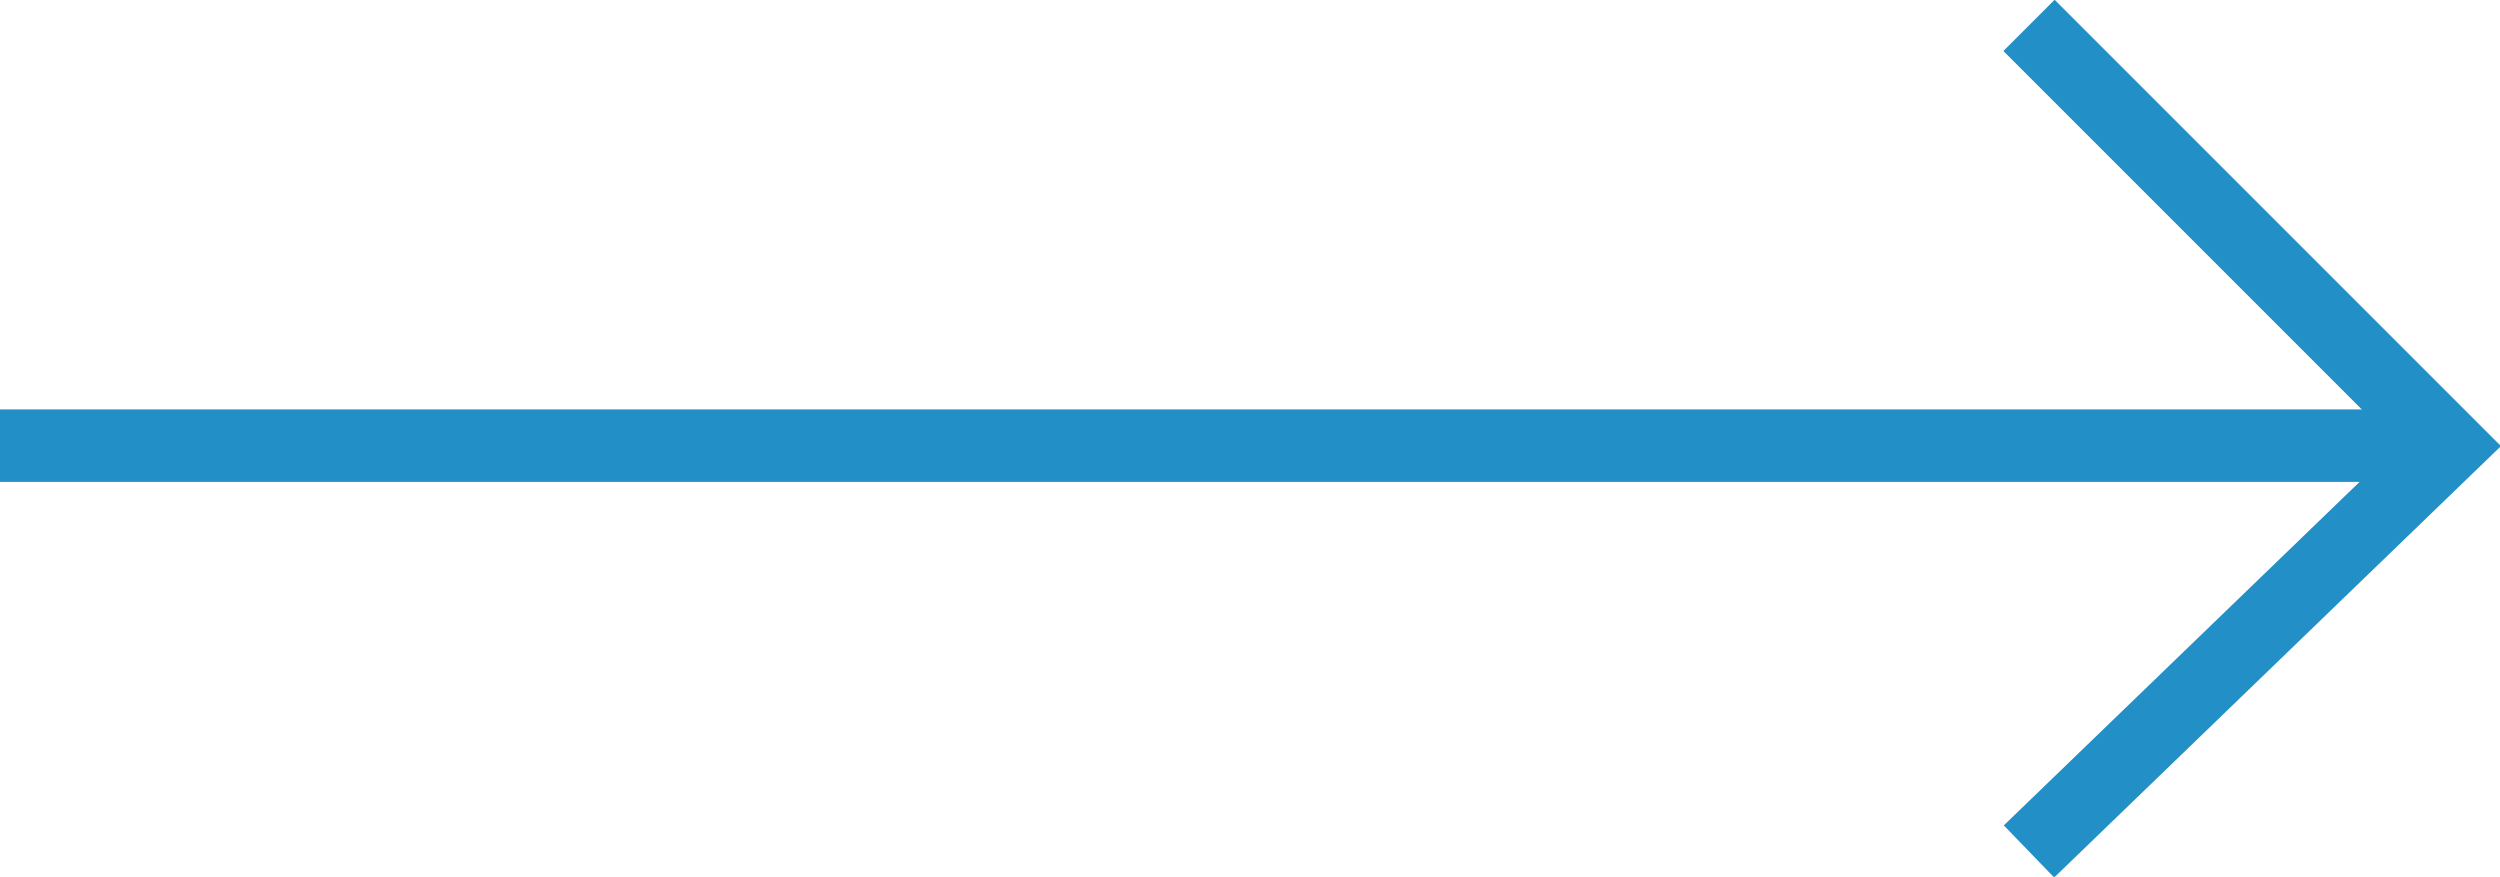 <?xml version="1.0" encoding="utf-8"?>
<!-- Generator: Adobe Illustrator 19.0.1, SVG Export Plug-In . SVG Version: 6.00 Build 0)  -->
<svg version="1.1" id="Layer_1" xmlns="http://www.w3.org/2000/svg" xmlns:xlink="http://www.w3.org/1999/xlink" x="0px" y="0px"
	 viewBox="0 0 69 24.2" style="enable-background:new 0 0 69 24.2;" xml:space="preserve">
<style type="text/css">
	.st0{fill:none;stroke:#228FC7;stroke-width:2;stroke-linecap:round;stroke-linejoin:round;stroke-miterlimit:10;}
	.st1{fill:none;stroke:#228FC7;stroke-width:2;stroke-linecap:square;stroke-miterlimit:10;}
	.st2{fill:none;stroke:#228FC7;stroke-width:2;stroke-miterlimit:10;}
</style>
<g>
	<g>
		<circle class="st0" cx="-422.6" cy="-142.8" r="6"/>
		<path class="st0" d="M-418.6-101.5c-7.5,0-13.5-6.1-13.5-13.5c0-7.5,6.1-13.5,13.5-13.5"/>
		<path class="st0" d="M-428-124.4c-0.2-1.4-0.3-2.7-0.3-4.2c0-3.3,0.6-6.5,1.6-9.5"/>
		<path class="st0" d="M-405.4-101.5c0,2.4-1.9,4.3-4.3,4.3h-4.6c-2.4,0-4.3-1.9-4.3-4.3v-27.1c0-2.4,1.9-4.3,4.3-4.3h4.6
			c2.4,0,4.3,1.9,4.3,4.3V-101.5z"/>
		<path class="st0" d="M-417.8-145.7c0-19.9,16.1-36,36-36"/>
		<path class="st0" d="M-424.6-148.3c1.3-22.6,20-40.4,42.9-40.4"/>
	</g>
	<circle class="st0" cx="-340.9" cy="-142.8" r="6"/>
	<path class="st0" d="M-345-101.5c7.5,0,13.5-6.1,13.5-13.5c0-7.5-6.1-13.5-13.5-13.5"/>
	<path class="st0" d="M-335.6-124.4c0.2-1.4,0.3-2.7,0.3-4.2c0-3.3-0.6-6.5-1.6-9.5"/>
	<path class="st0" d="M-358.1-101.5c0,2.4,1.9,4.3,4.3,4.3h4.6c2.4,0,4.3-1.9,4.3-4.3v-27.1c0-2.4-1.9-4.3-4.3-4.3h-4.6
		c-2.4,0-4.3,1.9-4.3,4.3V-101.5z"/>
	<path class="st0" d="M-345.7-145.7c0-19.9-16.1-36-36-36"/>
	<path class="st0" d="M-338.9-148.3c-1.3-22.6-20-40.4-42.9-40.4"/>
	<path class="st0" d="M-345-101.5v7.5c0,2.4-1.9,4.3-4.3,4.3h-30c-2.4,0-4.3-1.9-4.3-4.3c0-2.4,1.9-4.3,4.3-4.3h6.4
		c2.4,0,4.3,1.9,4.3,4.3c0,2.4-1.9,4.3-4.3,4.3"/>
</g>
<g>
	<g>
		<polyline class="st0" points="-254.5,-105.2 -254.5,-83 -240.2,-83 -240.2,-96.8 		"/>
		<polyline class="st0" points="-197,-105.2 -197,-83 -211.3,-83 -211.3,-96.8 		"/>
		<path class="st0" d="M-211.3-89.7"/>
		<path class="st0" d="M-240.2-89.7"/>
	</g>
	<path class="st0" d="M-225.7-154.2c8.5,0,16.3,2.3,22.5,6"/>
	<path class="st0" d="M-169.6-137c0,5.9-4.8,10.7-10.7,10.7"/>
	<path class="st0" d="M-243.2-139.1c0,4-3.2,7.2-7.2,7.2c-4,0-7.2-3.2-7.2-7.2"/>
	<path class="st0" d="M-222-154.2c-1.1-1.5-1.8-3.3-1.8-5.3c0-4.9,4-8.8,8.8-8.8c4.9,0,8.8,4,8.8,8.8c0,3.5-2,6.5-5,7.9"/>
	<path class="st0" d="M-263.9-117.6h-14.6c-1.3,0-2.4-1.1-2.4-2.4v-12.5c0-1.3,1.1-2.4,2.4-2.4h8.7v-0.2c2-6.1,6.1-11.5,11.6-15.8
		l0-16.4l12.4,9.5c6.1-2.3,12.9-3.6,20.1-3.6c0.7,0,1.5,0,2.2,0"/>
	<g>
		<line class="st0" x1="-211.1" y1="-195.5" x2="-211.1" y2="-185.1"/>
		<line class="st0" x1="-211.1" y1="-178.8" x2="-211.1" y2="-173.8"/>
		<line class="st0" x1="-218.8" y1="-187.8" x2="-218.8" y2="-173.8"/>
	</g>
	<path class="st0" d="M-254.6-99.3c-7.3-4.6-12.7-10.9-15.2-18.1"/>
	<path class="st0" d="M-211.3-93.2c-4.5,1.2-9.4,1.8-14.4,1.8c-5.1,0-9.9-0.6-14.5-1.8"/>
	<path class="st0" d="M-205.9-157.8c15.2,5.7,25.7,17.6,25.7,31.5c0,10.9-6.5,20.7-16.7,27.1"/>
	<line class="st0" x1="-273.5" y1="-83" x2="-177.9" y2="-83"/>
</g>
<g>
	<path class="st0" d="M-22-141.5c0,3.6-2.9,6.5-6.5,6.5H-44c-3.6,0-6.5-2.9-6.5-6.5l0,0c0-3.6,2.9-6.5,6.5-6.5h15.5
		C-24.9-148-22-145.1-22-141.5L-22-141.5z"/>
	<path class="st0" d="M-26.4-102.8c0,3.6-2.9,6.5-6.5,6.5H-44c-3.6,0-6.5-2.9-6.5-6.5l0,0c0-3.6,2.9-6.5,6.5-6.5h11.1
		C-29.3-109.2-26.4-106.3-26.4-102.8L-26.4-102.8z"/>
	<path class="st0" d="M-22-115.7c0,3.6-2.9,6.5-6.5,6.5h-17.7c-3.6,0-6.5-2.9-6.5-6.5l0,0c0-3.6,2.9-6.5,6.5-6.5h17.7
		C-24.9-122.1-22-119.3-22-115.7L-22-115.7z"/>
	<path class="st0" d="M-17.6-128.6c0,3.6-2.9,6.5-6.5,6.5h-24.4c-3.6,0-6.5-2.9-6.5-6.5l0,0c0-3.6,2.9-6.5,6.5-6.5H-24
		C-20.5-135.1-17.6-132.2-17.6-128.6L-17.6-128.6z"/>
	<path class="st0" d="M-44-148h-14.6c0,0,9.6-20.3,9.6-28.4c0-8.1-3.7-8.5-7-8.5s-4.8,10-9.6,17c-4.8,7-13.7,19.9-25.1,19.9
		c-8.5,0-32.1,0-32.1,0"/>
	<rect x="-116.2" y="-148" class="st0" width="24.6" height="54.5"/>
	<line class="st0" x1="-122.8" y1="-93.5" x2="-91.6" y2="-93.5"/>
	<line class="st0" x1="-105.3" y1="-103.5" x2="-105.3" y2="-98.9"/>
	<line class="st0" x1="-98.6" y1="-103.5" x2="-98.6" y2="-98.9"/>
	<path class="st0" d="M-86.1-98.6c3.1,0,5.9,0.8,8.4,2.3h44.9"/>
</g>
<g>
	<g>
		<path class="st0" d="M-336-237.7c2.4,0,4.3-1.9,4.3-4.3v-59.6c0-2.4-1.9-4.3-4.3-4.3h-91.6c-2.4,0-4.3,1.9-4.3,4.3v59.6
			c0,2.4,1.9,4.3,4.3,4.3h37.8"/>
		<line class="st0" x1="-422.2" y1="-305.8" x2="-422.2" y2="-237.7"/>
		<line class="st0" x1="-343.9" y1="-305.8" x2="-343.9" y2="-258.6"/>
		<circle class="st0" cx="-338" cy="-271.8" r="2.5"/>
		<path class="st0" d="M-365.6-247v-8.7c0-2.1,1.7-3.8,3.8-3.8l0,0c2.1,0,3.8,1.7,3.8,3.8v10.9"/>
		<path class="st0" d="M-358-244.8v-8.7c0-2.1,1.7-3.8,3.8-3.8l0,0c2.1,0,3.8,1.7,3.8,3.8v8.7"/>
		<path class="st0" d="M-350.3-244.8v-4.2c0-2.1,1.7-3.8,3.8-3.8l0,0c2.1,0,3.8,1.7,3.8,3.8v10.9c0,5.2-1.1,10.1-3.2,14.5v10.6"/>
		<path class="st0" d="M-365.6-249.2v-24.3c0-2.1-1.7-3.8-3.8-3.8l0,0c-2.1,0-3.8,1.7-3.8,3.8v34.4"/>
		<polyline class="st0" points="-375,-205.3 -375,-212.9 -341.6,-212.9 -341.6,-205.3 		"/>
		<path class="st0" d="M-370.7-212.9v-7.8c-5.3-1.7-9.1-6-10.9-11.2l-4.7-16.3c-0.6-1.8,0.3-3.7,2.1-4.3c1.8-0.6,3.7,0.3,4.3,2.1
			c0,0,0.9,3,3.5,9.2c0.5,1.2,1.8,2.1,3.2,2.1"/>
	</g>
	<path class="st0" d="M-377.6-273.3c0-4.5,3.7-8.2,8.2-8.2c4.5,0,8.2,3.7,8.2,8.2"/>
	<path class="st0" d="M-378.2-264.5c-4.9-4.9-4.9-12.8,0-17.6c4.9-4.9,12.7-4.9,17.6,0c4.9,4.9,4.9,12.8,0,17.6"/>
	<path class="st0" d="M-381.2-261.5c-6.5-6.5-6.5-17.1,0-23.6c6.5-6.5,17.1-6.5,23.6,0c4.8,4.8,6.1,11.7,3.8,17.7"/>
</g>
<g>
	<path class="st1" d="M-371.6-633.8c0,0.5-0.4,0.9-0.9,0.9H-419c-0.5,0-0.9-0.4-0.9-0.9v-35c0-0.5,0.4-0.9,0.9-0.9h46.5
		c0.5,0,0.9,0.4,0.9,0.9V-633.8z"/>
	<path class="st1" d="M-386.1-655h-5.9v-5.9c0-0.5-0.4-0.9-0.9-0.9h-5.6c-0.5,0-0.9,0.4-0.9,0.9v5.9h-5.9c-0.5,0-0.9,0.4-0.9,0.9
		v5.6c0,0.5,0.4,0.9,0.9,0.9h5.9v5.9c0,0.5,0.4,0.9,0.9,0.9h5.6c0.5,0,0.9-0.4,0.9-0.9v-5.9h5.9c0.5,0,0.9-0.4,0.9-0.9v-5.6
		C-385.2-654.6-385.6-655-386.1-655z"/>
	<path class="st1" d="M-403.8-669.8v-5c0-1.5,1.2-2.7,2.7-2.7h10.8c1.5,0,2.7,1.2,2.7,2.7v5"/>
</g>
<g>
	<g>
		<path class="st1" d="M-288.1-638.9c0-1.5,1.2-2.7,2.7-2.7h9.8c1.5,0,2.7-1.2,2.7-2.7l0,0c0-1.5-1.2-2.7-2.7-2.7h-8.6l-8.6-3.3
			h-7.9"/>
		<polyline class="st1" points="-311.6,-651.8 -300.7,-651.8 -300.7,-634.8 -311.6,-634.8 		"/>
		<path class="st1" d="M-274.2-641.9l12.6-4.7c1.3-0.5,2.7,0.2,3.1,1.5c0.5,1.3-0.2,2.7-1.5,3.1l-17,9.1c-2.5,1.3-5.5,1.5-8.1,0.5
			l-11-4.1h-4.6"/>
		<g>
			<line class="st1" x1="-308.1" y1="-639.7" x2="-308.1" y2="-638.4"/>
			<line class="st1" x1="-304.2" y1="-639.7" x2="-304.2" y2="-638.4"/>
		</g>
	</g>
	<path class="st1" d="M-271.7-676.4c-2.9-2.9-7.7-2.9-10.7,0l-1.7,1.7l-1.7-1.7c-2.9-2.9-7.7-2.9-10.7,0c-2.9,2.9-2.9,7.7,0,10.7
		l12.4,12.4l12.4-12.4C-268.8-668.7-268.8-673.4-271.7-676.4z"/>
</g>
<g>
	<polygon class="st1" points="-174.2,-648.6 -202.2,-663.1 -174.2,-677.5 -146.2,-663.1 	"/>
	<polyline class="st1" points="-158,-656.8 -158,-632.9 -190.3,-632.9 -190.3,-656.8 	"/>
	<line class="st1" x1="-197.4" y1="-660.4" x2="-197.4" y2="-640.9"/>
</g>
<g>
	<path class="st1" d="M-45.2-634.3c0,1.7-1.3,3-3,3h-30.3c-1.7,0-3-1.3-3-3V-676c0-1.7,1.3-3,3-3h30.3c1.7,0,3,1.3,3,3V-634.3z"/>
	<rect x="-76.5" y="-674" class="st1" width="26.3" height="6.3"/>
	<polyline class="st1" points="-76.5,-662.7 -76.5,-656.7 -70.5,-656.7 	"/>
	<polyline class="st1" points="-66.4,-662.7 -66.4,-656.7 -60.4,-656.7 	"/>
	<polyline class="st1" points="-56.2,-662.7 -56.2,-656.7 -50.2,-656.7 	"/>
	<polyline class="st1" points="-76.5,-652.5 -76.5,-646.5 -70.5,-646.5 	"/>
	<polyline class="st1" points="-66.4,-652.5 -66.4,-646.5 -60.4,-646.5 	"/>
	<polyline class="st1" points="-76.5,-642.3 -76.5,-636.3 -70.5,-636.3 	"/>
	<polyline class="st1" points="-66.4,-642.3 -66.4,-636.3 -60.4,-636.3 	"/>
	<polyline class="st1" points="-56.2,-652.5 -56.2,-636.3 -50.2,-636.3 	"/>
</g>
<g>
	<g>
		<line class="st2" x1="30.9" y1="-631.6" x2="30.9" y2="-653.1"/>
		<line class="st2" x1="65.6" y1="-653.1" x2="65.6" y2="-631.6"/>
	</g>
	<polygon class="st2" points="48.3,-678.7 23.2,-655.9 28.1,-651 48.3,-669.5 68.5,-651 73.4,-655.9 	"/>
	<polyline class="st2" points="43,-632.8 43,-647.7 53.6,-647.7 53.6,-632.8 	"/>
	<line class="st2" x1="71.3" y1="-631.6" x2="25.2" y2="-631.6"/>
</g>
<g>
	<path class="st1" d="M-154.3-566.2c-5.2,0.7-8,3.1-8,6h8"/>
	<path class="st1" d="M-174-585.7h14.6c0.8,0,1.5,0.4,1.9,1.1l6.2,10.4h6.1v3l-3.4,2.1c-0.7,0.4-1.1,1.1-1.1,1.9v14.2v2.6
		c0,1.3-1.1,2.4-2.4,2.4h-4.4c-1.3,0-2.4-1.1-2.4-2.4v-2.6"/>
	<rect x="-179.8" y="-565.6" class="st1" width="12.6" height="5.3"/>
	<path class="st1" d="M-192.7-566.2c5.2,0.7,8,3.1,8,6h-8"/>
	<polyline class="st1" points="-192.7,-553.2 -174,-553.2 -154.3,-553.2 	"/>
	<polygon class="st1" points="-190.6,-574.3 -186.4,-581.3 -160.6,-581.3 -156.4,-574.3 	"/>
	<path class="st1" d="M-174-585.7h-13.7c-0.8,0-1.5,0.4-1.9,1.1l-6.2,10.4h-6.1v3l3.4,2.1c0.7,0.4,1.1,1.1,1.1,1.9v14.2v2.6
		c0,1.3,1.1,2.4,2.4,2.4h4.4c1.3,0,2.4-1.1,2.4-2.4v-2.6"/>
</g>
<g>
	<polyline class="st2" points="-391.1,-565.1 -388.3,-562.4 -383.3,-567.4 	"/>
	<polyline class="st2" points="-375.9,-552 -375.9,-545.3 -419.2,-545.3 -419.2,-588.6 -375.9,-588.6 -375.9,-577.4 	"/>
	<line class="st2" x1="-419.2" y1="-580.3" x2="-375.9" y2="-580.3"/>
	<path class="st2" d="M-413.4-585.2"/>
	<path class="st2" d="M-374.8-574.4h-24.7c-1.9,0-3.5,1.6-3.5,3.5v12.4c0,1.9,1.6,3.5,3.5,3.5h1.7v4.2l7.4-4.2h15.5
		c1.9,0,3.5-1.6,3.5-3.5v-12.4C-371.3-572.9-372.9-574.4-374.8-574.4z"/>
	<circle class="st2" cx="-414.8" cy="-584.5" r="0.4"/>
	<circle class="st2" cx="-410.7" cy="-584.5" r="0.4"/>
	<circle class="st2" cx="-406.5" cy="-584.5" r="0.4"/>
</g>
<g>
	<g>
		<path class="st1" d="M-260.2-545.6c0,0.5-0.4,0.9-0.9,0.9h-46.5c-0.5,0-0.9-0.4-0.9-0.9v-35c0-0.5,0.4-0.9,0.9-0.9h46.5
			c0.5,0,0.9,0.4,0.9,0.9V-545.6z"/>
		<path class="st1" d="M-292.5-581.5v-5c0-1.5,1.2-2.7,2.7-2.7h10.8c1.5,0,2.7,1.2,2.7,2.7v5"/>
	</g>
	<g>
		<line class="st1" x1="-288.5" y1="-563.3" x2="-307.6" y2="-563.3"/>
		<rect x="-288.5" y="-566.1" class="st1" width="8.2" height="5.6"/>
		<line class="st1" x1="-260.2" y1="-563.3" x2="-280.3" y2="-563.3"/>
	</g>
</g>
<g>
	<line class="st2" x1="-44.6" y1="-547" x2="-44.6" y2="-569"/>
	<circle class="st2" cx="-44.6" cy="-564.9" r="9.9"/>
	<g>
		<g>
			<line class="st2" x1="-84" y1="-547" x2="-84" y2="-565.2"/>
			<line class="st2" x1="-54.6" y1="-565.2" x2="-54.6" y2="-547"/>
		</g>
		<polyline class="st2" points="-73.8,-548 -73.8,-560.6 -64.8,-560.6 -64.8,-548 		"/>
		<line class="st2" x1="-39.5" y1="-547" x2="-88.8" y2="-547"/>
		<polyline class="st2" points="-52.1,-571.3 -69.3,-586.9 -90.5,-567.5 -86.4,-563.4 -69.3,-579.1 -54.7,-565.8 		"/>
	</g>
	<line class="st2" x1="-44.6" y1="-559.2" x2="-49.2" y2="-563.8"/>
	<line class="st2" x1="-44.6" y1="-563.5" x2="-39.9" y2="-568.1"/>
</g>
<g>
	<path class="st2" d="M64-566.9c-11.1,0-20.4-7.4-23.3-17.6"/>
	<path class="st2" d="M62.1-566.9v3.6c0,7.6-6.2,13.8-13.8,13.8l0,0c-7.6,0-13.8-6.2-13.8-13.8v-4.4c0-5.5,3.2-10.2,7.8-12.4"/>
	<path class="st2" d="M53.7-544.3c0,1.1-0.9,2-2,2h-4.2c-1.1,0-2-0.9-2-2l0,0c0-1.1,0.9-2,2-2h4.2C52.8-546.3,53.7-545.4,53.7-544.3
		L53.7-544.3z"/>
	<g>
		<path class="st2" d="M66.6-571.7h3l0,0c1.3,0,2.3,1,2.3,2.3v6.6c0,1.3-1,2.3-2.3,2.3l0,0h-3"/>
		<path class="st2" d="M29.9-571.7h-3l0,0c-1.3,0-2.3,1-2.3,2.3v6.6c0,1.3,1,2.3,2.3,2.3l0,0h3v-14c0-9.4,7.7-17.1,17.1-17.1h2.6
			c9.4,0,17.1,7.6,17.1,17.1v13.8c0,8-5.5,14.7-12.9,16.6"/>
	</g>
</g>
<g>
	<g>
		<polygon class="st0" points="-356,-0.7 -363.9,-8.5 -385.7,13.3 -397.5,1.6 -405.3,9.4 -385.7,29 -377.9,21.2 -377.9,21.2 		"/>
		<circle class="st0" cx="-380.7" cy="10.2" r="47.3"/>
	</g>
	<line class="st0" x1="-380.7" y1="-31.5" x2="-380.7" y2="-27.3"/>
	<line class="st0" x1="-380.7" y1="47.8" x2="-380.7" y2="52"/>
	<line class="st0" x1="-338.9" y1="10.2" x2="-343.1" y2="10.2"/>
	<line class="st0" x1="-418.2" y1="10.2" x2="-422.4" y2="10.2"/>
</g>
<g>
	<g>
		<polygon class="st0" points="-200.5,-13.8 -177.4,-13.8 -200.5,-36.8 		"/>
		<polyline class="st0" points="-200.5,-36.9 -253.7,-36.9 -253.7,61.3 -177.4,61.3 -177.4,-13.8 		"/>
	</g>
	<line class="st0" x1="-240.8" y1="-13.8" x2="-213.6" y2="-13.8"/>
	<line class="st0" x1="-240.9" y1="-0.8" x2="-190.3" y2="-0.8"/>
	<line class="st0" x1="-240.9" y1="12.2" x2="-190.3" y2="12.2"/>
	<line class="st0" x1="-240.9" y1="25.2" x2="-190.3" y2="25.2"/>
	<line class="st0" x1="-240.9" y1="38.3" x2="-190.3" y2="38.3"/>
</g>
<g>
	<polyline class="st2" points="56,0.7 67.6,12.3 56,23.5 	"/>
	<line class="st2" x1="0" y1="12.3" x2="67.6" y2="12.3"/>
</g>
</svg>
